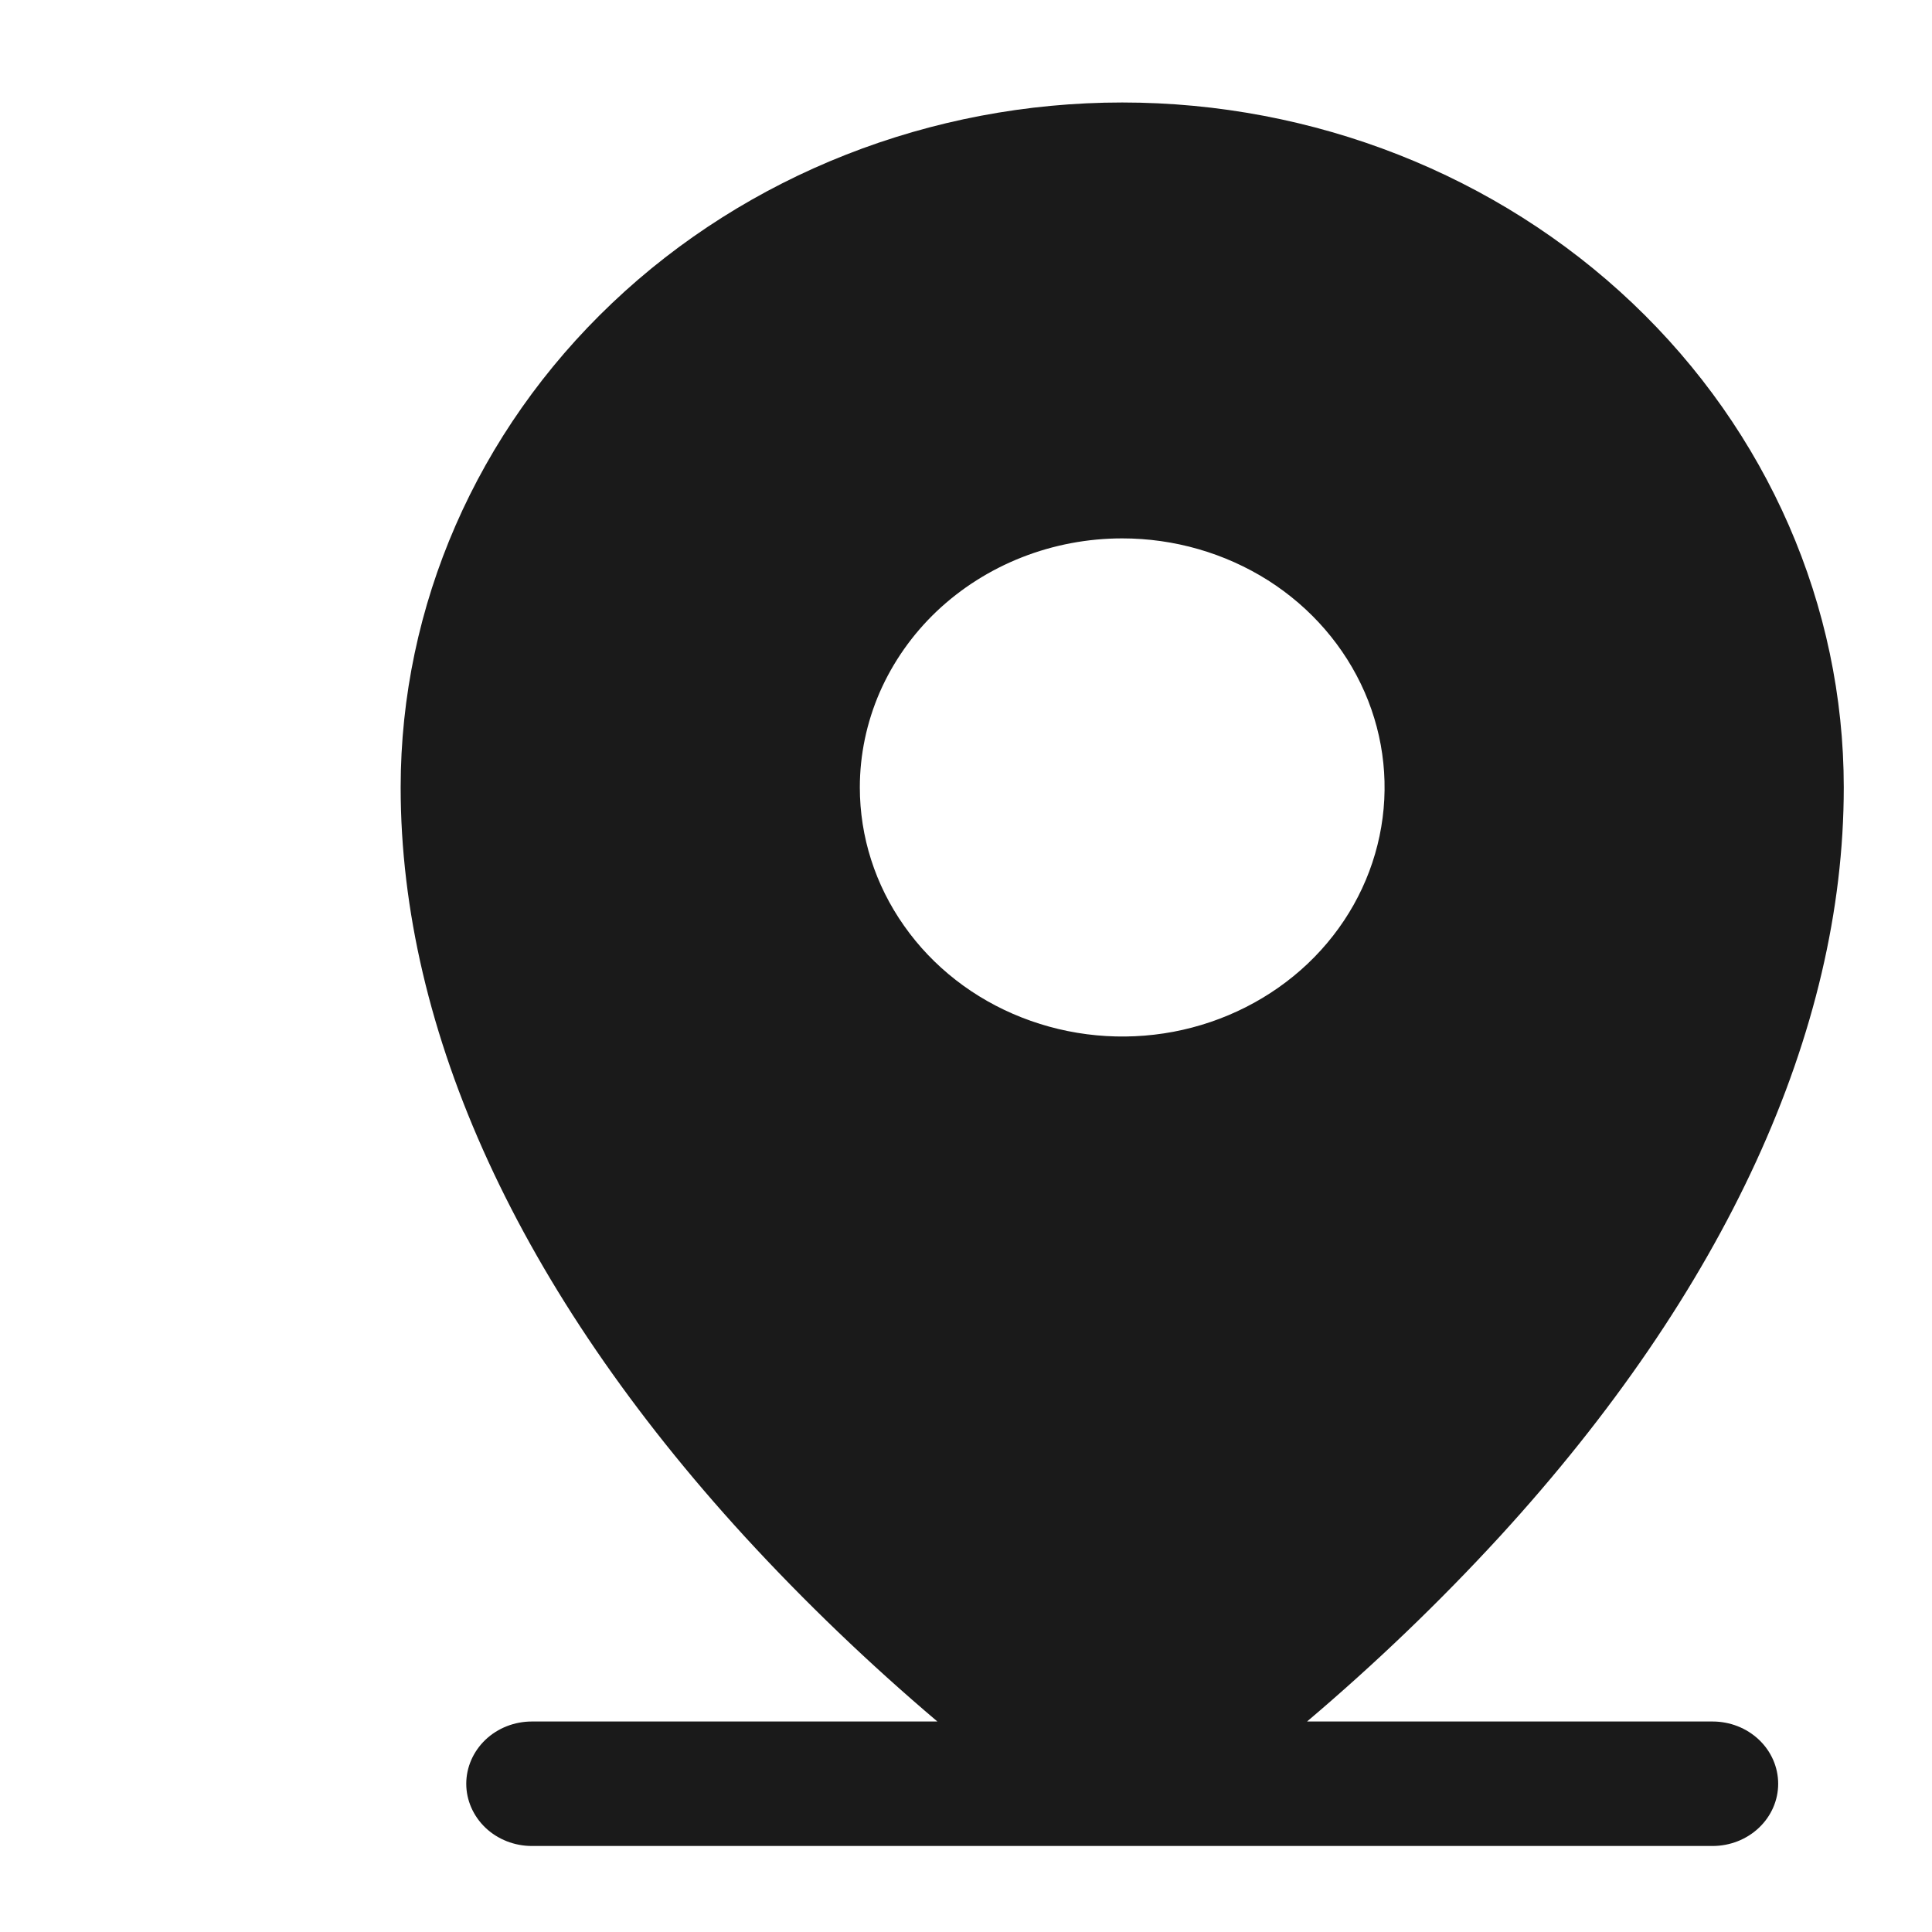 <svg width="21" height="21" viewBox="0 0 21 21" fill="none" xmlns="http://www.w3.org/2000/svg">
<path d="M18.615 18.712H14.207C14.948 18.084 15.648 17.413 16.301 16.702C18.747 14.031 20.041 11.216 20.041 8.559C20.041 6.585 19.214 4.691 17.744 3.295C16.273 1.899 14.278 1.114 12.198 1.114C10.118 1.114 8.123 1.899 6.653 3.295C5.182 4.691 4.355 6.585 4.355 8.559C4.355 11.216 5.649 14.031 8.095 16.702C8.748 17.413 9.448 18.084 10.189 18.712H5.781C5.592 18.712 5.411 18.783 5.277 18.91C5.144 19.037 5.068 19.209 5.068 19.389C5.068 19.568 5.144 19.74 5.277 19.867C5.411 19.994 5.592 20.065 5.781 20.065H18.615C18.804 20.065 18.985 19.994 19.119 19.867C19.253 19.74 19.328 19.568 19.328 19.389C19.328 19.209 19.253 19.037 19.119 18.91C18.985 18.783 18.804 18.712 18.615 18.712ZM12.198 5.852C12.762 5.852 13.313 6.011 13.783 6.308C14.252 6.606 14.617 7.029 14.833 7.523C15.049 8.018 15.105 8.562 14.995 9.087C14.885 9.613 14.614 10.095 14.215 10.474C13.816 10.852 13.308 11.11 12.754 11.215C12.201 11.319 11.628 11.265 11.107 11.06C10.586 10.856 10.14 10.509 9.827 10.063C9.513 9.618 9.346 9.095 9.346 8.559C9.346 8.204 9.42 7.852 9.563 7.523C9.707 7.195 9.917 6.896 10.181 6.645C10.446 6.394 10.761 6.194 11.107 6.058C11.453 5.922 11.824 5.852 12.198 5.852Z" fill="#1A1A1A"/>
</svg>
